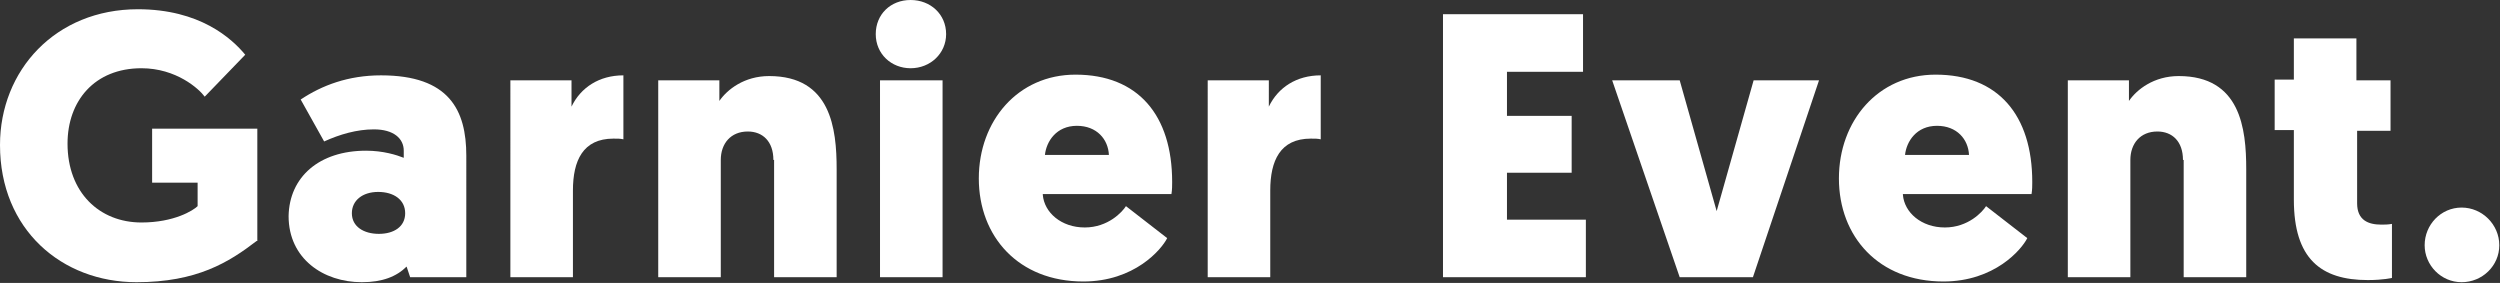 <?xml version="1.0" encoding="utf-8"?>
<!-- Generator: Adobe Illustrator 19.0.0, SVG Export Plug-In . SVG Version: 6.00 Build 0)  -->
<svg version="1.1" id="Calque_1" xmlns="http://www.w3.org/2000/svg" xmlns:xlink="http://www.w3.org/1999/xlink" x="0px" y="0px"
	 viewBox="0 0 351.7 39.8" style="enable-background:new 0 0 351.7 39.8;" xml:space="preserve">
<rect x="0" y="0" width="351.7" height="39.8" fill="#333333" stroke="none"/>
<style type="text/css">
	.st0{fill:#FFFFFF;}
</style>
<g>
	<path class="st0" d="M36.1,33.9c-3.9,3-8.4,5.8-16.9,5.8C8.7,39.7,0,32.3,0,20.4C0,9.9,7.8,1.3,19.4,1.3c8.7,0,13.2,4.1,15.1,6.4
		l-5.7,5.9c-0.8-1.1-4-4-8.9-4c-6.6,0-10.4,4.6-10.4,10.6c0,6.9,4.5,11.1,10.4,11.1c4.6,0,7.3-1.7,7.9-2.3v-3.3h-6.4v-7.6h14.8V33.9
		z"/>
	<path class="st0" d="M51.5,21.2c2.4,0,4.3,0.6,5.3,1v-1c0-1.7-1.4-3-4.2-3c-2.4,0-4.8,0.7-7,1.7L42.3,14c3-2,6.7-3.4,11.3-3.4
		c9.6,0,12,4.9,12,11.3V39h-7.9l-0.5-1.5c-1.4,1.4-3.4,2.2-6.3,2.2c-5.4,0-10.3-3.3-10.3-9.3C40.7,24.9,44.9,21.2,51.5,21.2z
		 M53.3,32.9c2.1,0,3.7-1,3.7-2.9c0-1.9-1.6-3-3.8-3s-3.7,1.2-3.7,3C49.5,31.9,51.2,32.9,53.3,32.9z"/>
	<path class="st0" d="M87.7,19.6c-0.4-0.1-0.8-0.1-1.4-0.1c-4.3,0-5.7,3.1-5.7,7.3V39h-8.8V11.3h8.6V15c1.3-2.7,3.9-4.4,7.3-4.4
		V19.6z"/>
	<path class="st0" d="M108.8,22.5c0-2.6-1.5-4-3.6-4c-2.4,0-3.8,1.7-3.8,4V39h-8.8V11.3h8.6v2.9c1.1-1.6,3.5-3.5,7-3.5
		c8.7,0,9.5,7.4,9.5,13.1V39h-8.8V22.5z"/>
	<path class="st0" d="M123.2,4.8c0-2.8,2.1-4.8,4.9-4.8c2.8,0,5,2,5,4.8c0,2.7-2.2,4.8-5,4.8C125.4,9.6,123.2,7.6,123.2,4.8z
		 M132.6,39h-8.8V11.3h8.8V39z"/>
	<path class="st0" d="M146.7,27.4c0.2,2.5,2.6,4.6,5.9,4.6c3.3,0,5.3-2.2,5.8-3l5.8,4.5c-0.8,1.6-4.6,6.1-11.8,6.1
		c-9.1,0-14.7-6.3-14.7-14.5c0-8.1,5.5-14.6,13.6-14.6c8.8,0,13.6,5.7,13.6,15.1c0,0.5,0,1.1-0.1,1.7H146.7z M147,21.8h9
		c-0.1-2.2-1.7-4.1-4.5-4.1C148.6,17.7,147.2,19.9,147,21.8z"/>
	<path class="st0" d="M185.8,19.6c-0.4-0.1-0.8-0.1-1.4-0.1c-4.3,0-5.7,3.1-5.7,7.3V39h-8.8V11.3h8.6V15c1.3-2.7,3.9-4.4,7.3-4.4
		V19.6z"/>
	<path class="st0" d="M203,39V2h19.7v8.1h-10.7v6.2h9.1v8h-9.1v6.6h11.1V39H203z"/>
	<path class="st0" d="M241.5,29.7l5.2-18.4h9.2L246.6,39h-10.3l-9.5-27.7h9.5L241.5,29.7z"/>
	<path class="st0" d="M267.7,27.4c0.2,2.5,2.6,4.6,5.9,4.6c3.3,0,5.3-2.2,5.8-3l5.8,4.5c-0.8,1.6-4.6,6.1-11.8,6.1
		c-9.1,0-14.7-6.3-14.7-14.5c0-8.1,5.5-14.6,13.6-14.6c8.8,0,13.6,5.7,13.6,15.1c0,0.5,0,1.1-0.1,1.7H267.7z M268,21.8h9
		c-0.1-2.2-1.7-4.1-4.5-4.1C269.6,17.7,268.2,19.9,268,21.8z"/>
	<path class="st0" d="M307.1,22.5c0-2.6-1.5-4-3.6-4c-2.4,0-3.8,1.7-3.8,4V39h-8.8V11.3h8.6v2.9c1.1-1.6,3.5-3.5,7-3.5
		c8.7,0,9.5,7.4,9.5,13.1V39h-8.8V22.5z"/>
	<path class="st0" d="M331.6,11.3h4.7v7.1h-4.7v10.2c0,2.4,1.6,3,3.4,3c0.5,0,0.9,0,1.5-0.1v7.6c0,0-1.2,0.3-3.4,0.3
		c-6.6,0-10.4-3-10.4-11.3v-9.8h-2.7v-7.1h2.7V5.4h8.8V11.3z"/>
	<path class="st0" d="M341.1,34.5c0-2.9,2.3-5.3,5.2-5.3s5.3,2.4,5.3,5.3c0,2.9-2.4,5.2-5.3,5.2S341.1,37.3,341.1,34.5z"/>
</g>
</svg>
